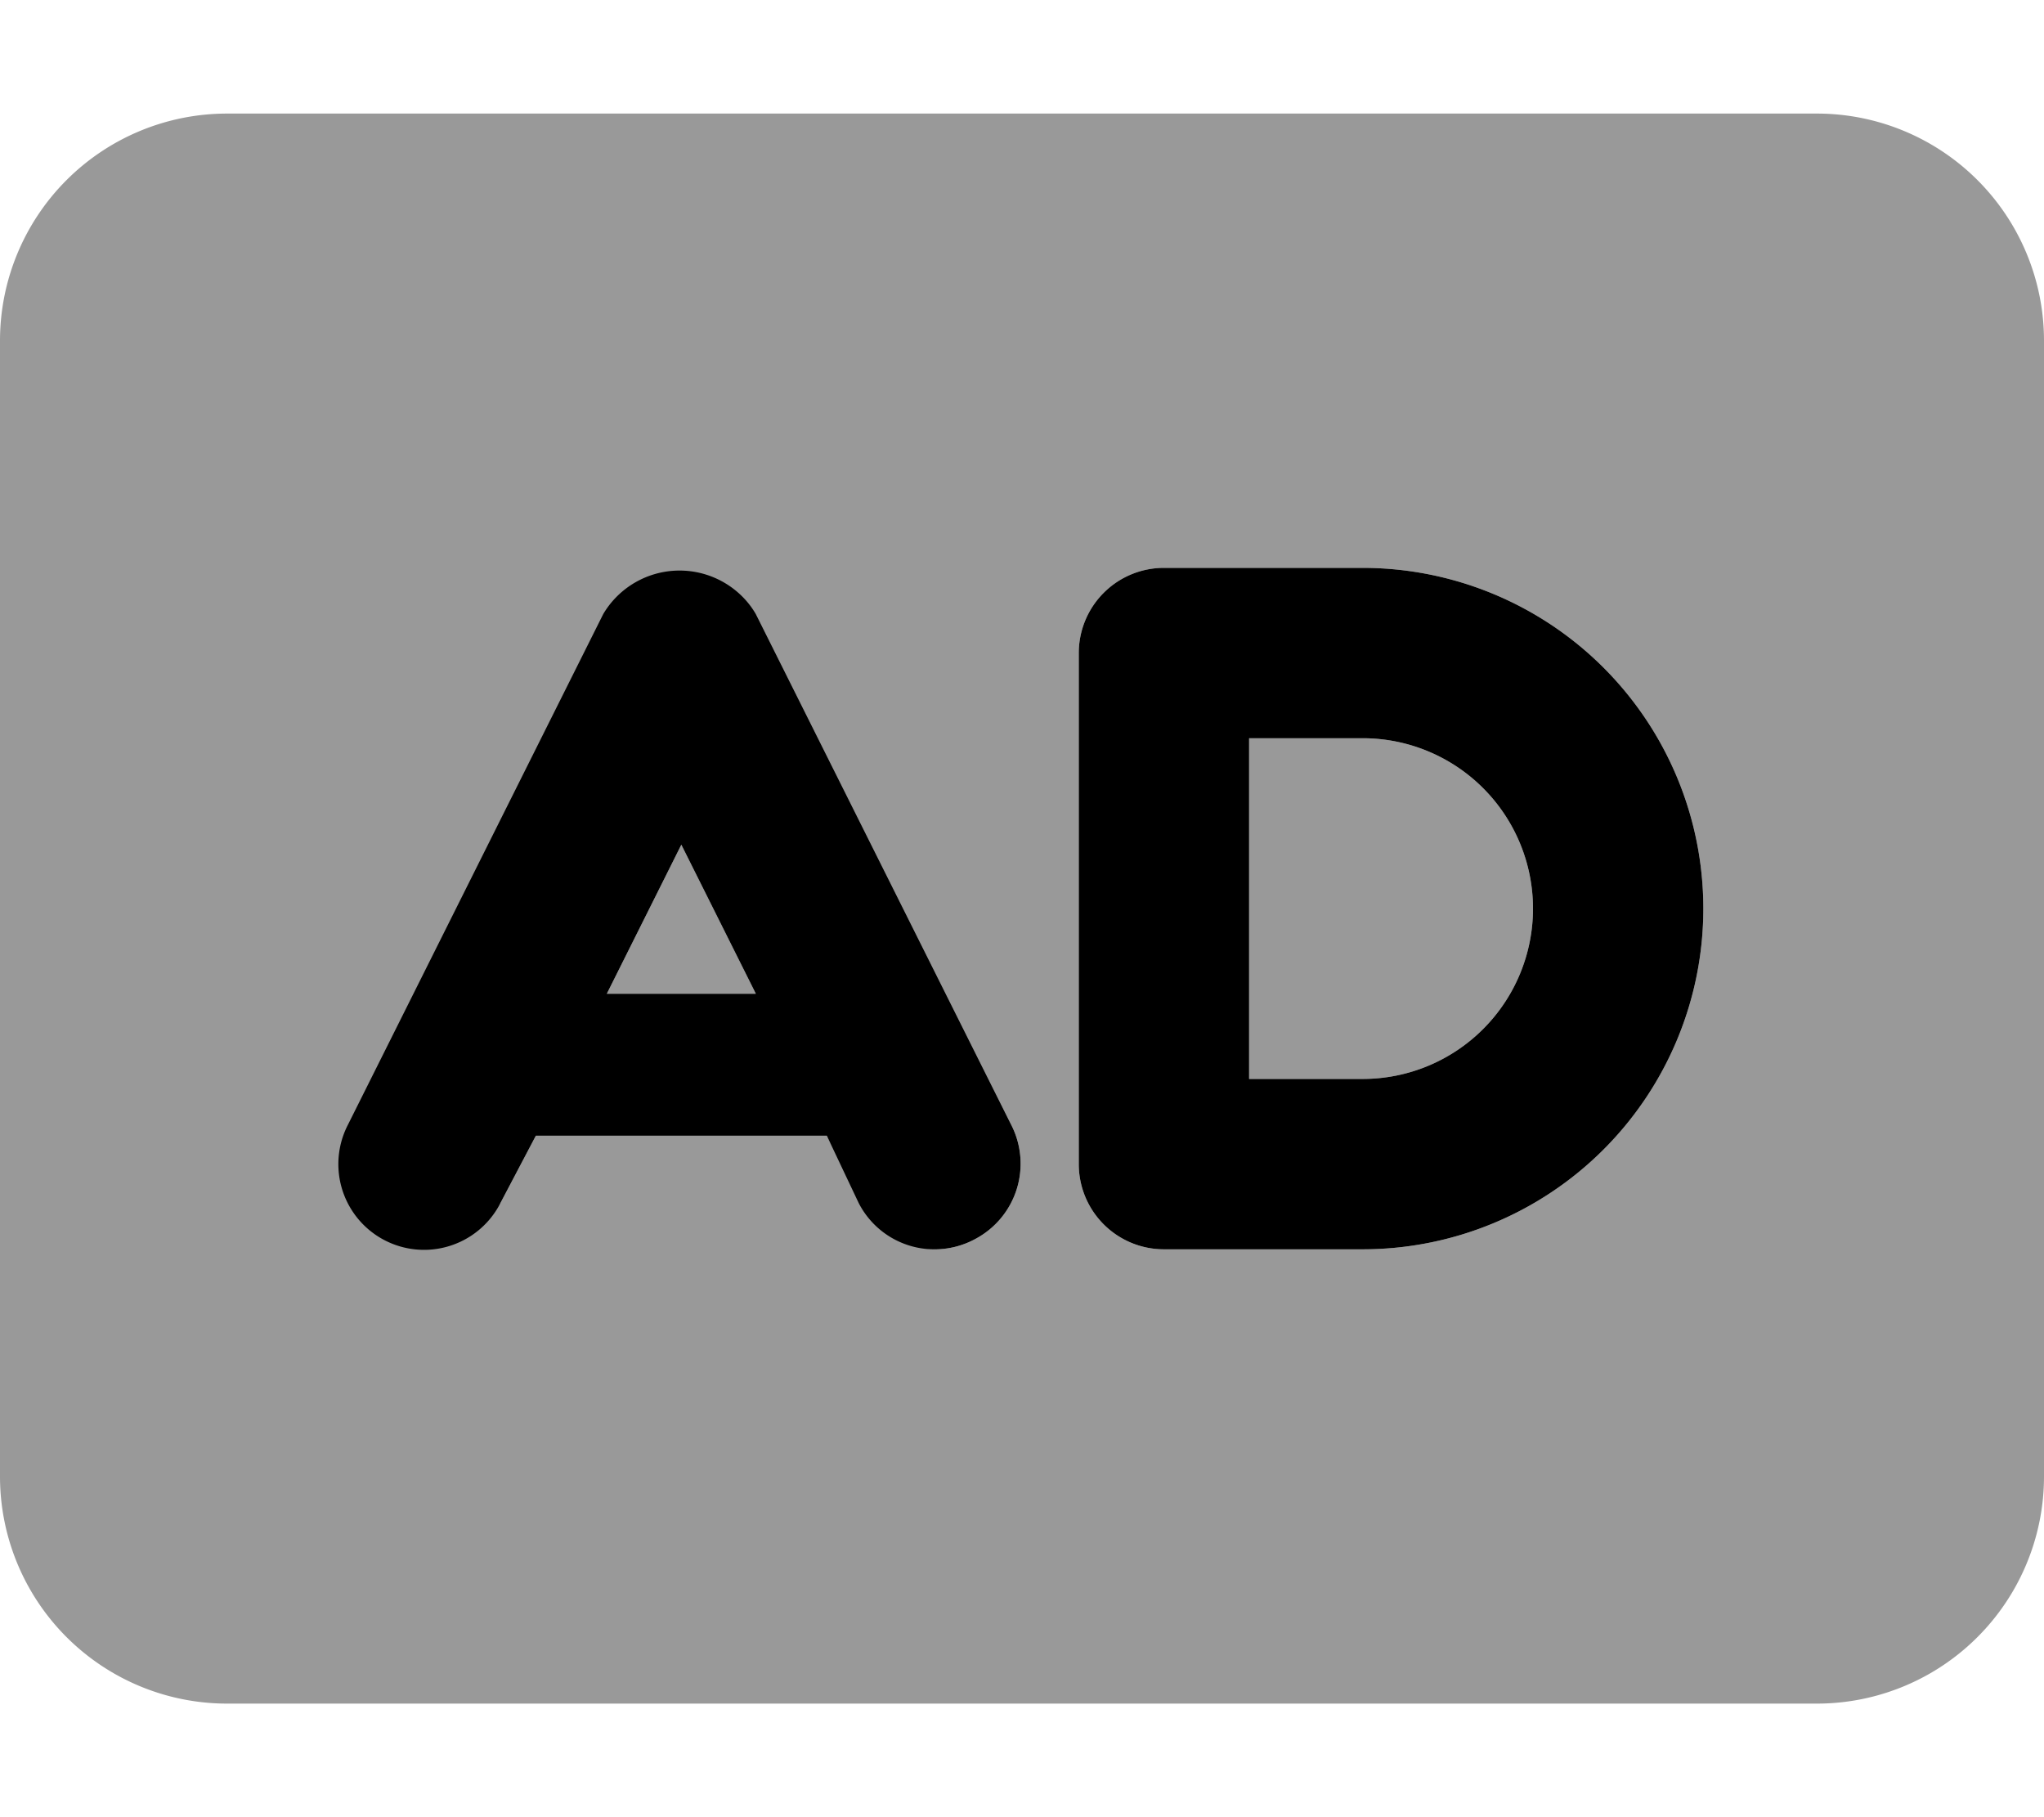 <svg xmlns="http://www.w3.org/2000/svg" viewBox="0 0 576 512"><!-- Font Awesome Pro 6.0.0-alpha1 by @fontawesome - https://fontawesome.com License - https://fontawesome.com/license (Commercial License) --><defs><style>.fa-secondary{opacity:.4}</style></defs><path d="M171 280H213L192 238ZM384 208H352V304H384A48 48 0 0 0 384 208ZM512 32H64A64 64 0 0 0 0 96V416A64 64 0 0 0 64 480H512A64 64 0 0 0 576 416V96A64 64 0 0 0 512 32ZM275 349A24 24 0 0 1 264 352A24 24 0 0 1 243 339L233 320H151L141 339A24 24 0 0 1 99 317L171 173A25 25 0 0 1 213 173L285 317A24 24 0 0 1 275 349ZM384 352H328A24 24 0 0 1 304 328V184A24 24 0 0 1 328 160H384A96 96 0 0 1 384 352Z" class="fa-secondary"/><path d="M213 173A25 25 0 0 0 170 173L98 317A24 24 0 0 0 141 339L151 320H233L242 339A24 24 0 0 0 264 352A24 24 0 0 0 275 349A24 24 0 0 0 285 317ZM171 280L192 238L213 280ZM384 160H328A24 24 0 0 0 304 184V328A24 24 0 0 0 328 352H384A96 96 0 0 0 384 160ZM384 304H352V208H384A48 48 0 0 1 384 304Z" class="fa-primary"/></svg>